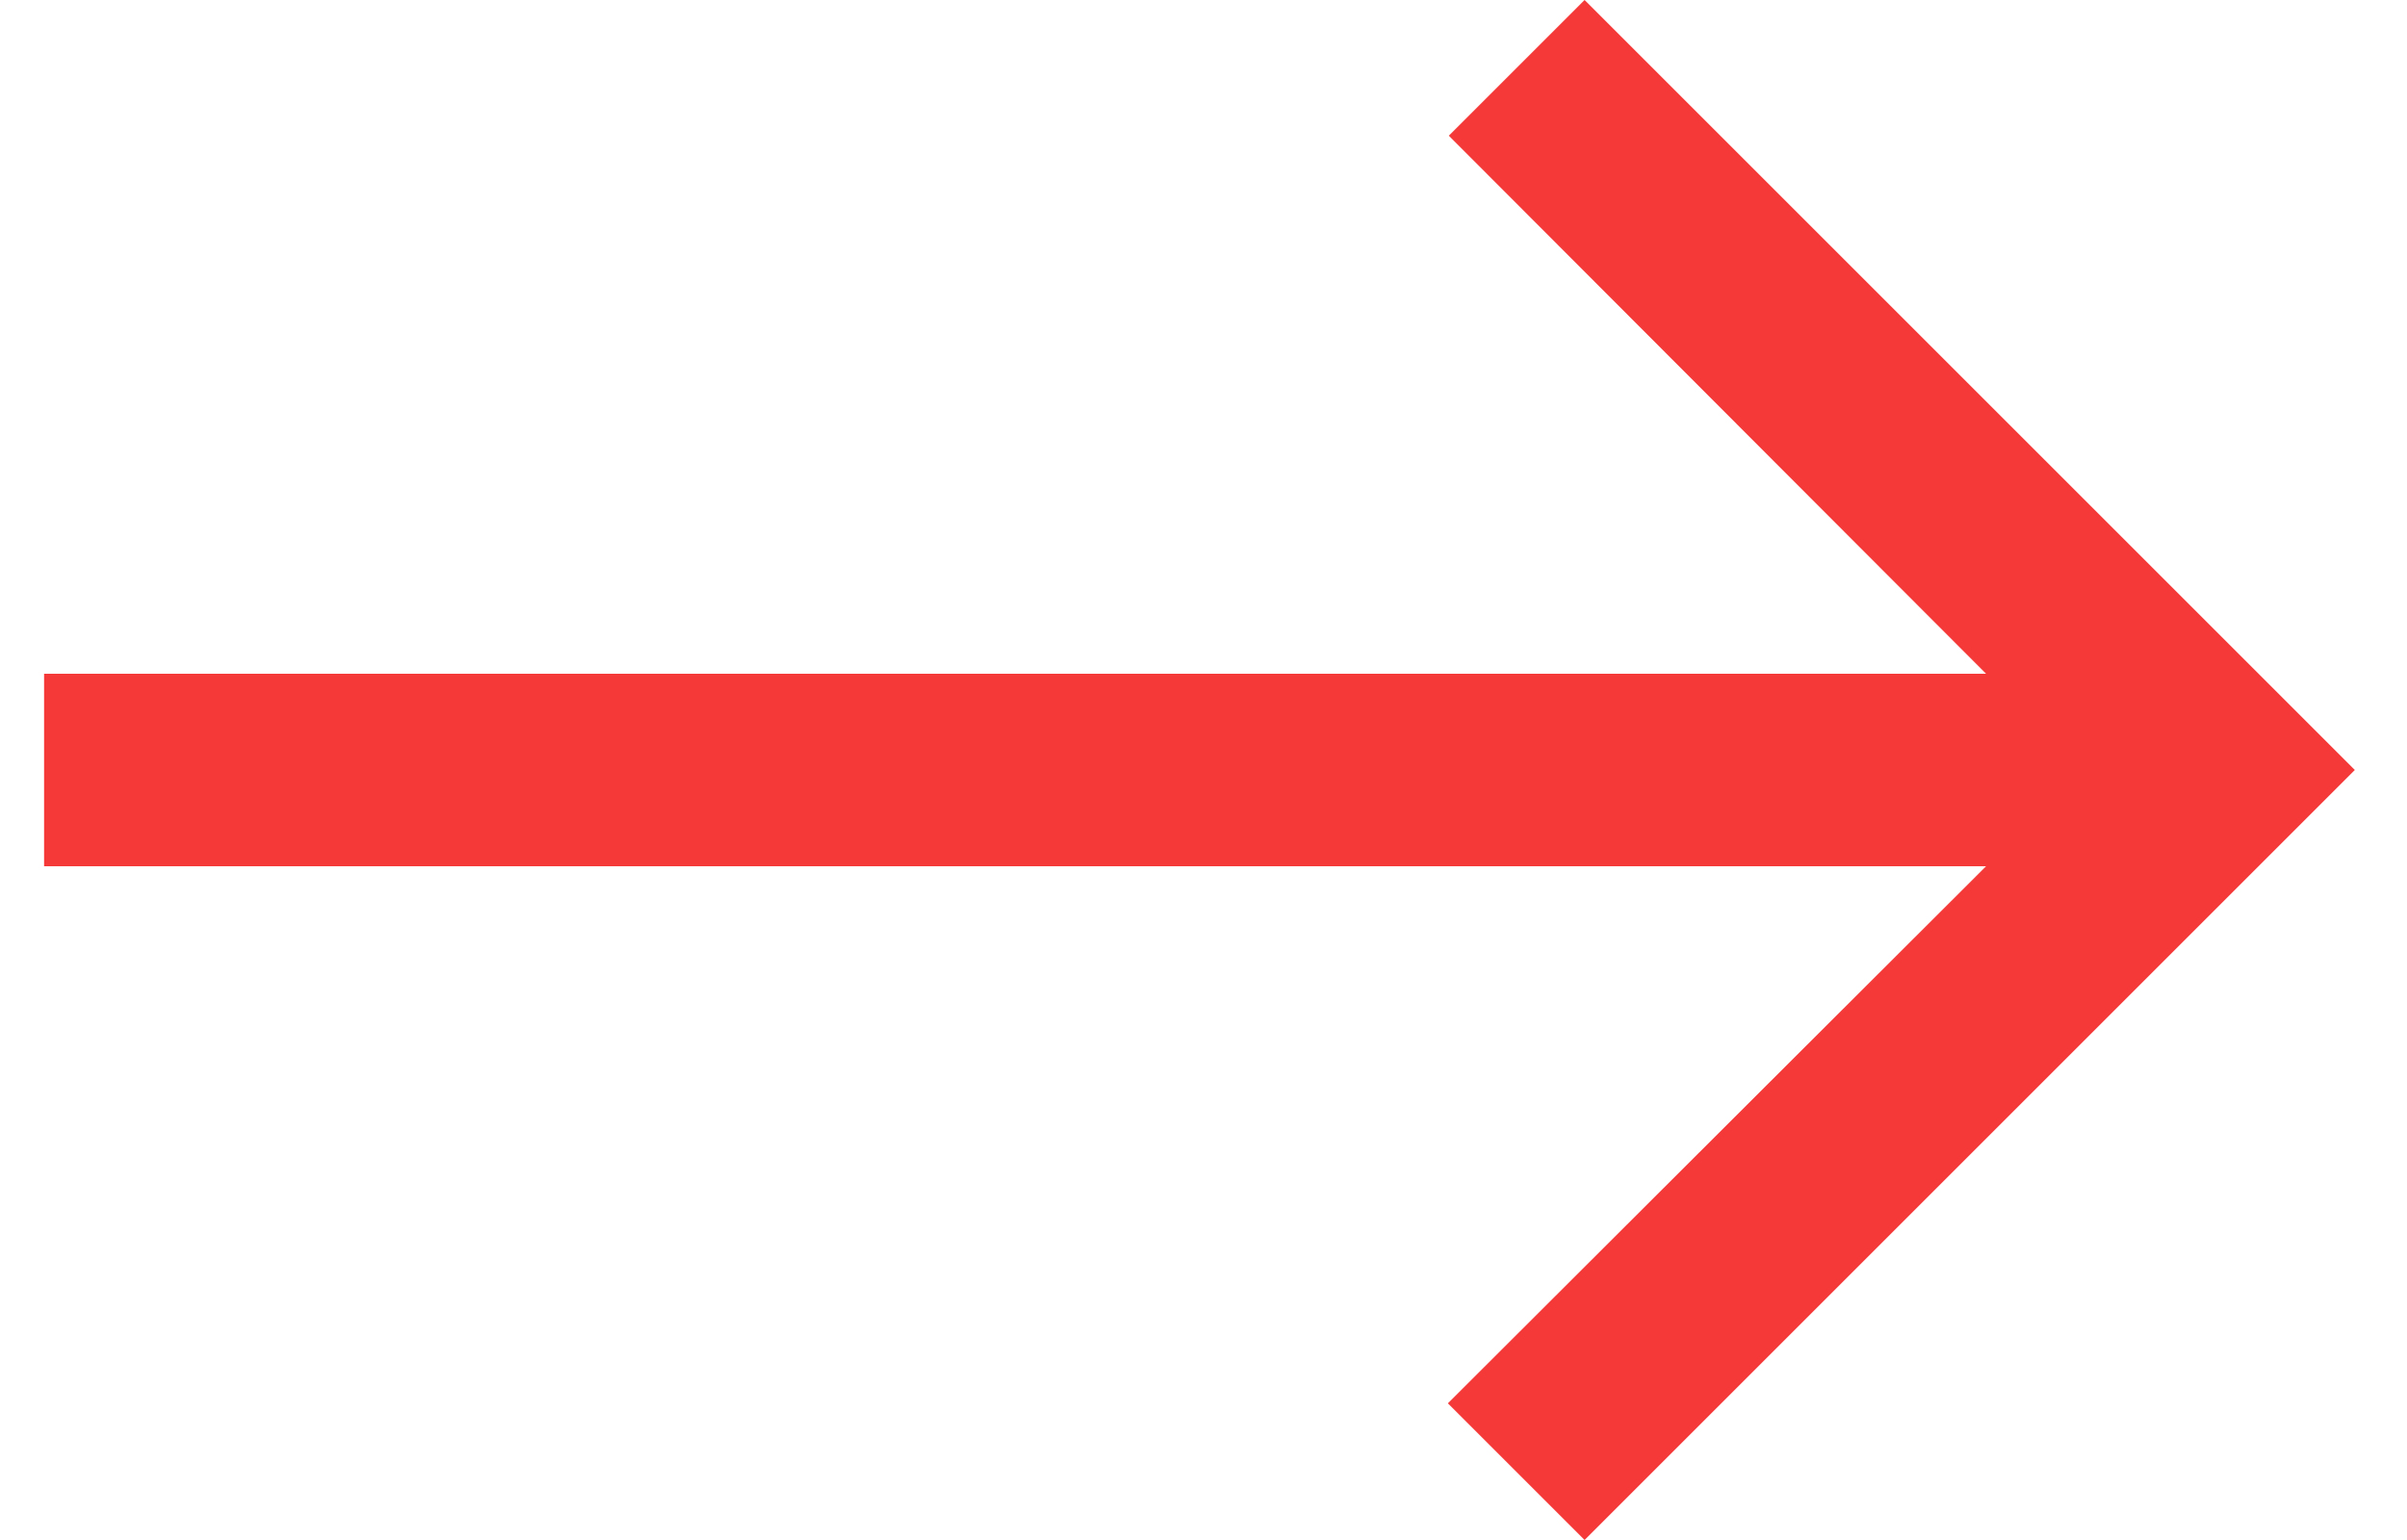 <svg width="25" height="16" viewBox="0 0 25 16" fill="none" xmlns="http://www.w3.org/2000/svg">
<path d="M16.458 -6.99382e-07L15.048 1.41L20.628 7L0.458 7L0.458 9L20.628 9L15.038 14.58L16.458 16L24.458 8L16.458 -6.99382e-07Z" fill="#F53838"/>
</svg>
